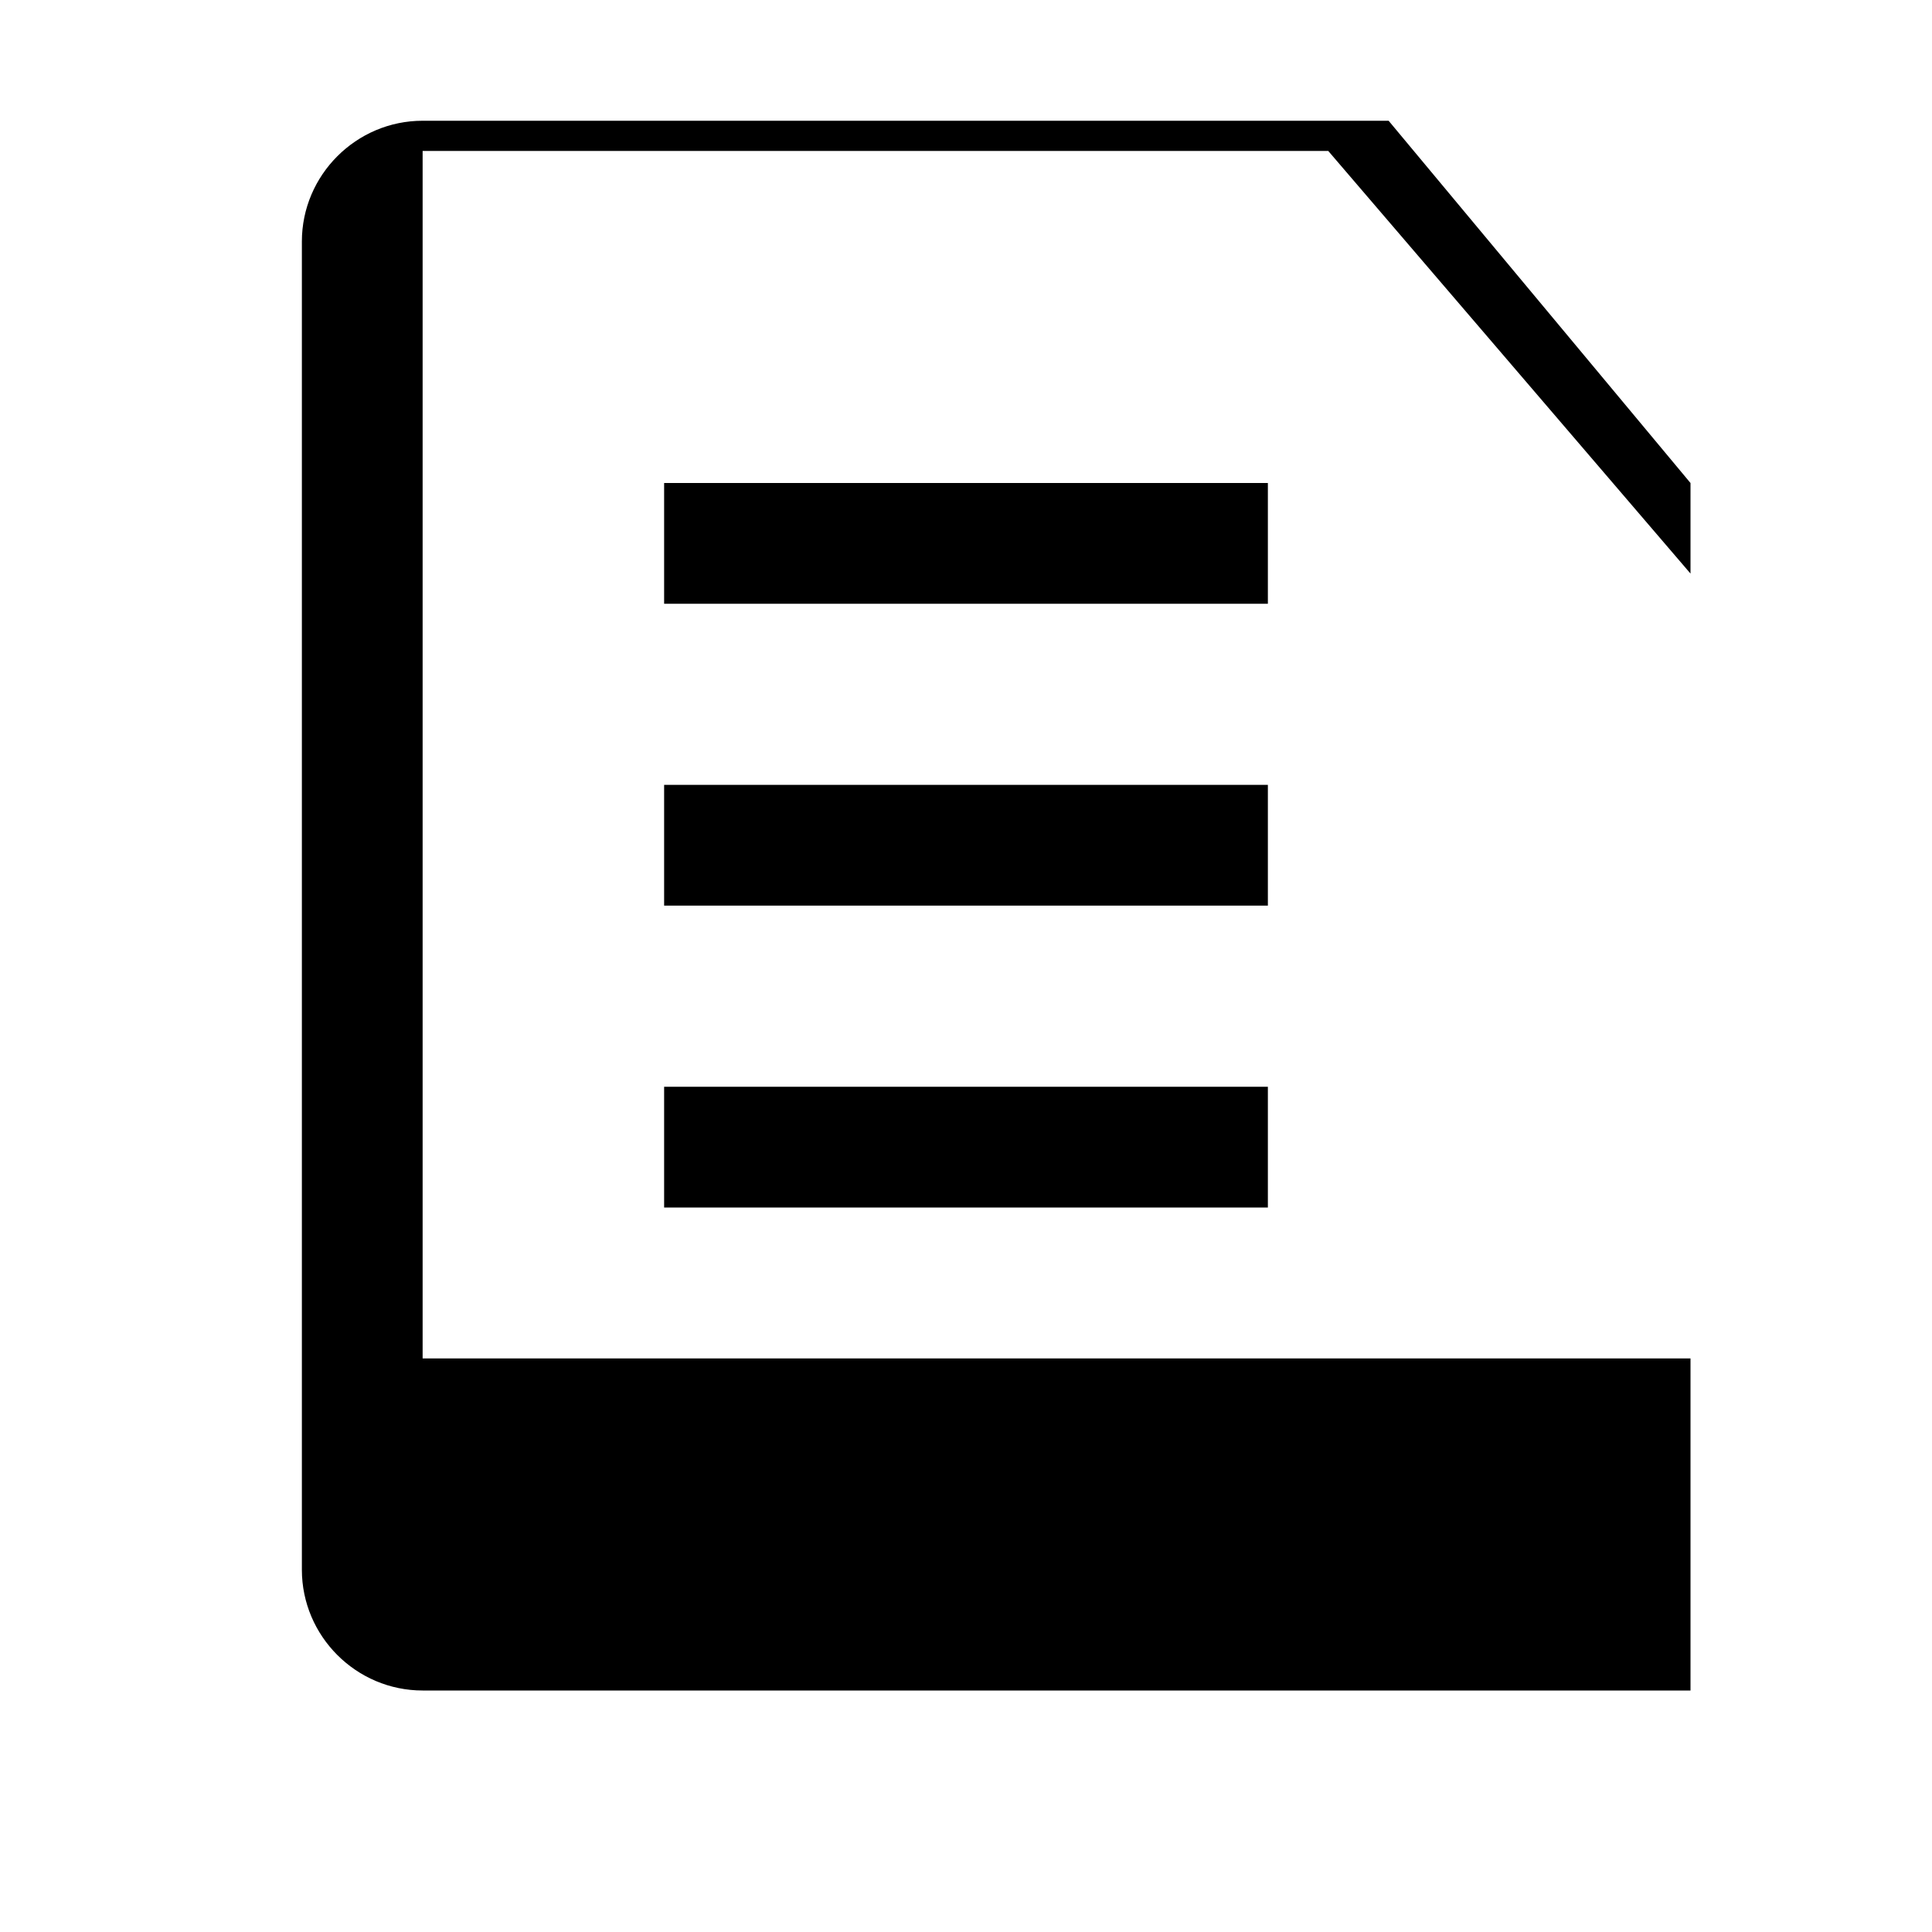 <svg t="1710400123129" viewBox="0 0 1024 1024" version="1.1" xmlns="http://www.w3.org/2000/svg">
  <path d="M896 256v640H224c-35.2 0-64-28.8-64-64V128c0-35.2 28.8-64 64-64h512L896 256z m-192-176H224v640h672V304L704 80z m-32 400H352v-64h320v64z m0-160H352v-64h320v64z m0 320H352v-64h320v64z" />
</svg> 